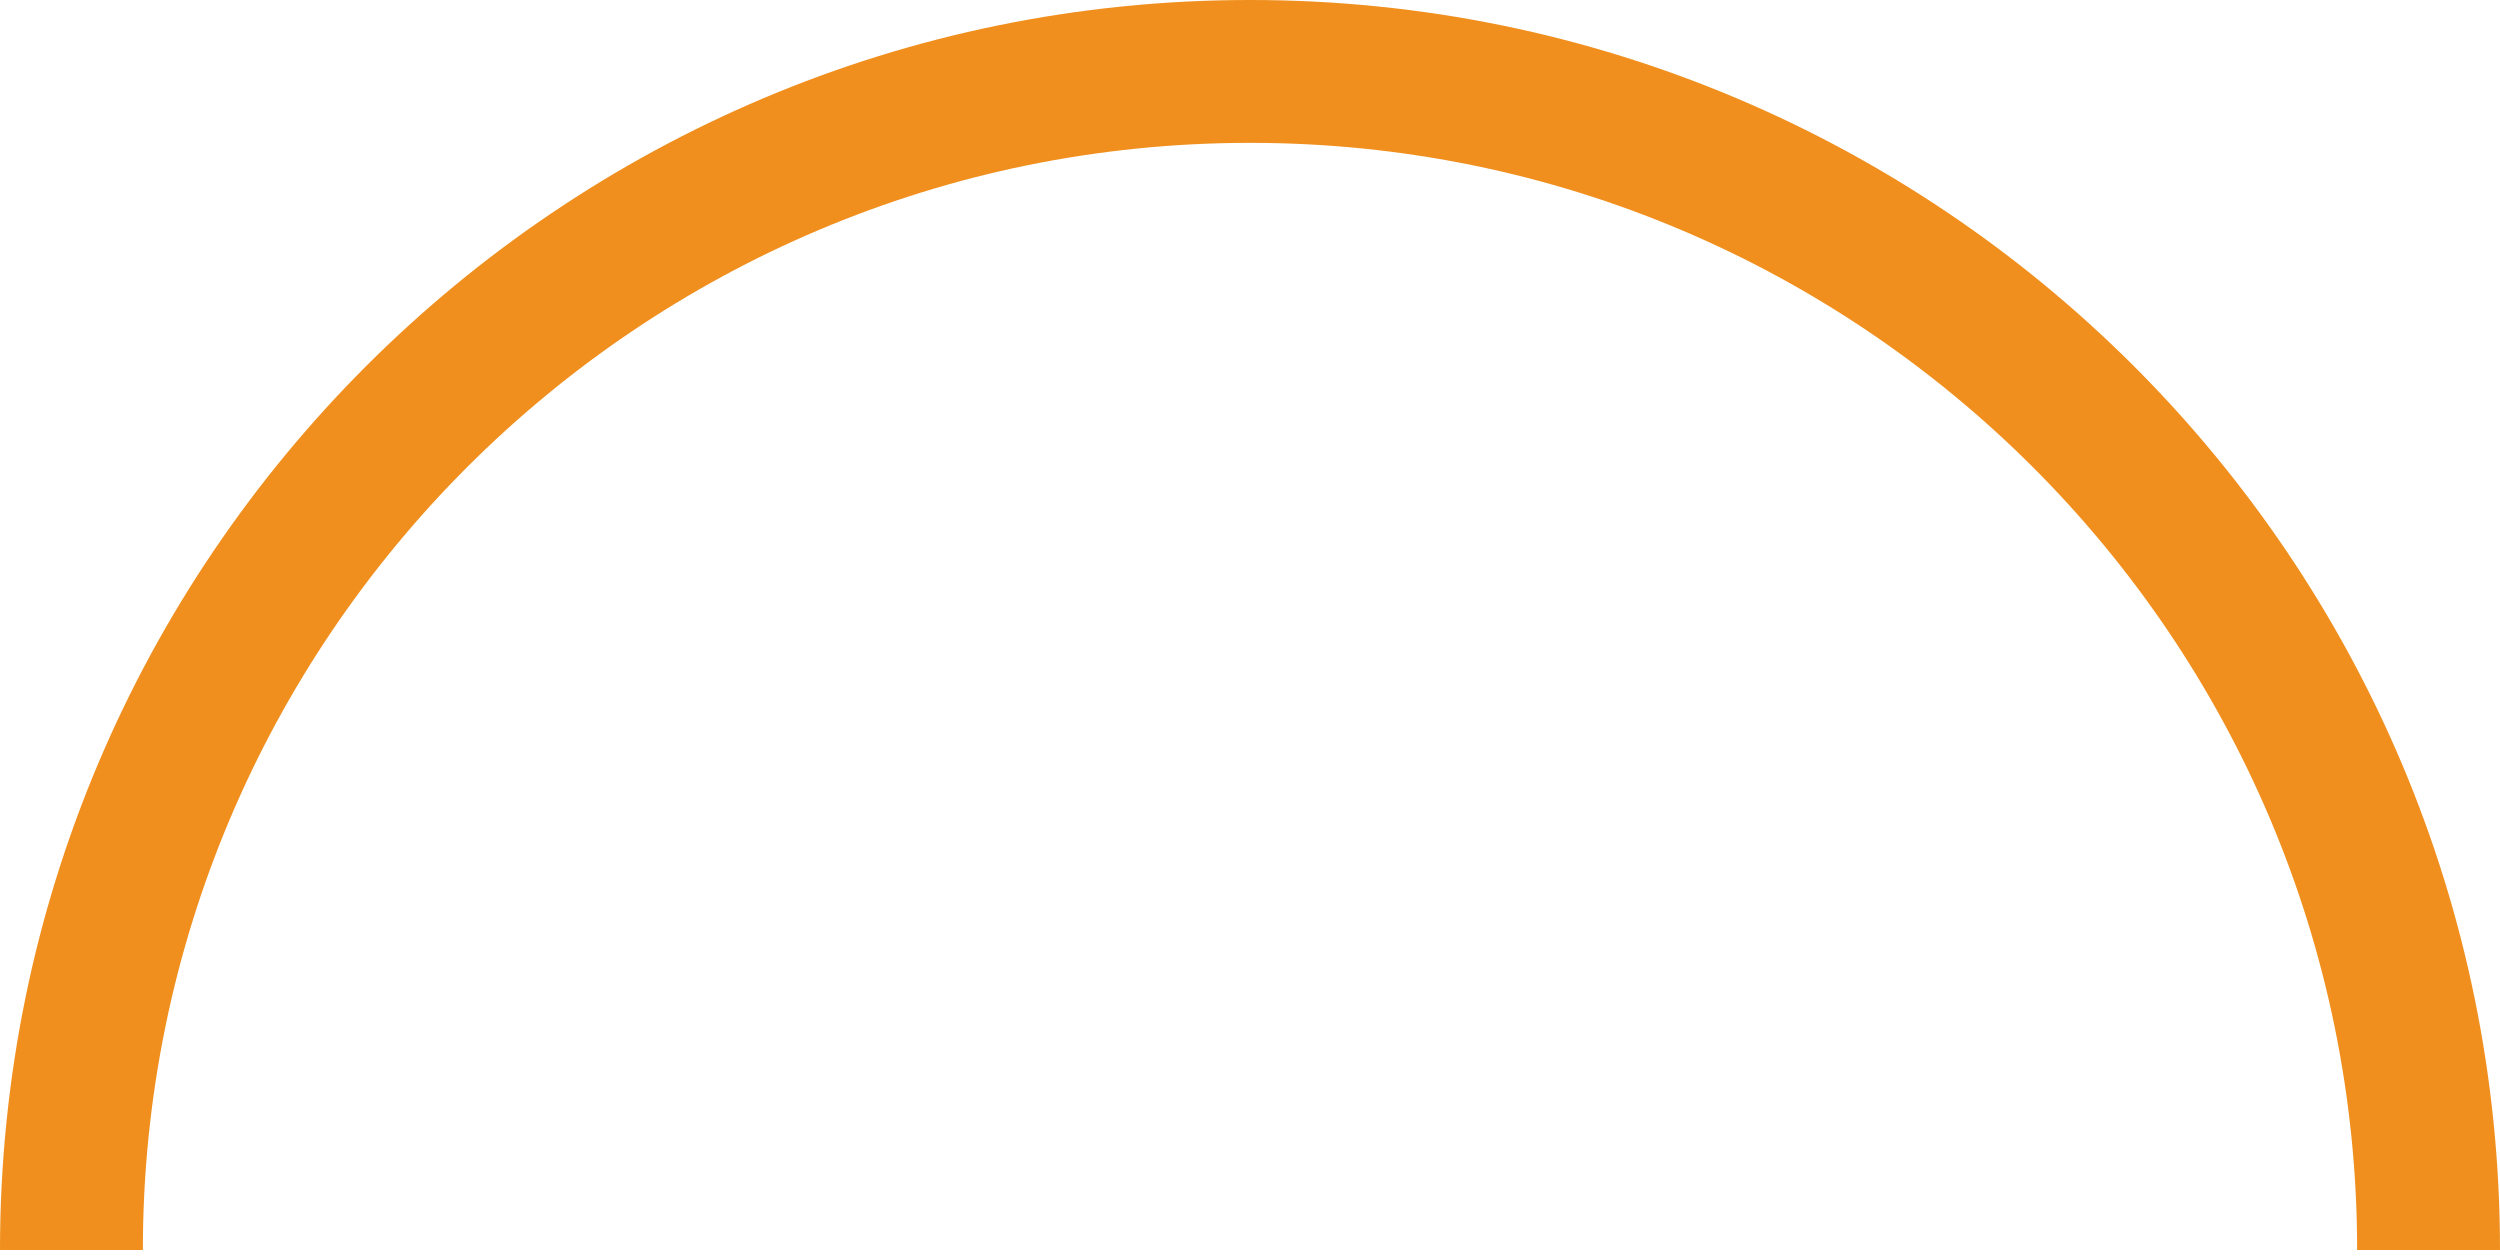<svg width="141" height="71" viewBox="0 0 141 71" fill="none" xmlns="http://www.w3.org/2000/svg">
<path fill-rule="evenodd" clip-rule="evenodd" d="M141 70.5C141 31.564 109.436 0 70.5 0C31.564 0 0 31.564 0 70.5H8.058C8.058 36.014 36.014 8.057 70.501 8.057C104.987 8.057 132.943 36.014 132.943 70.5H141Z" fill="#F08F1D"/>
</svg>
